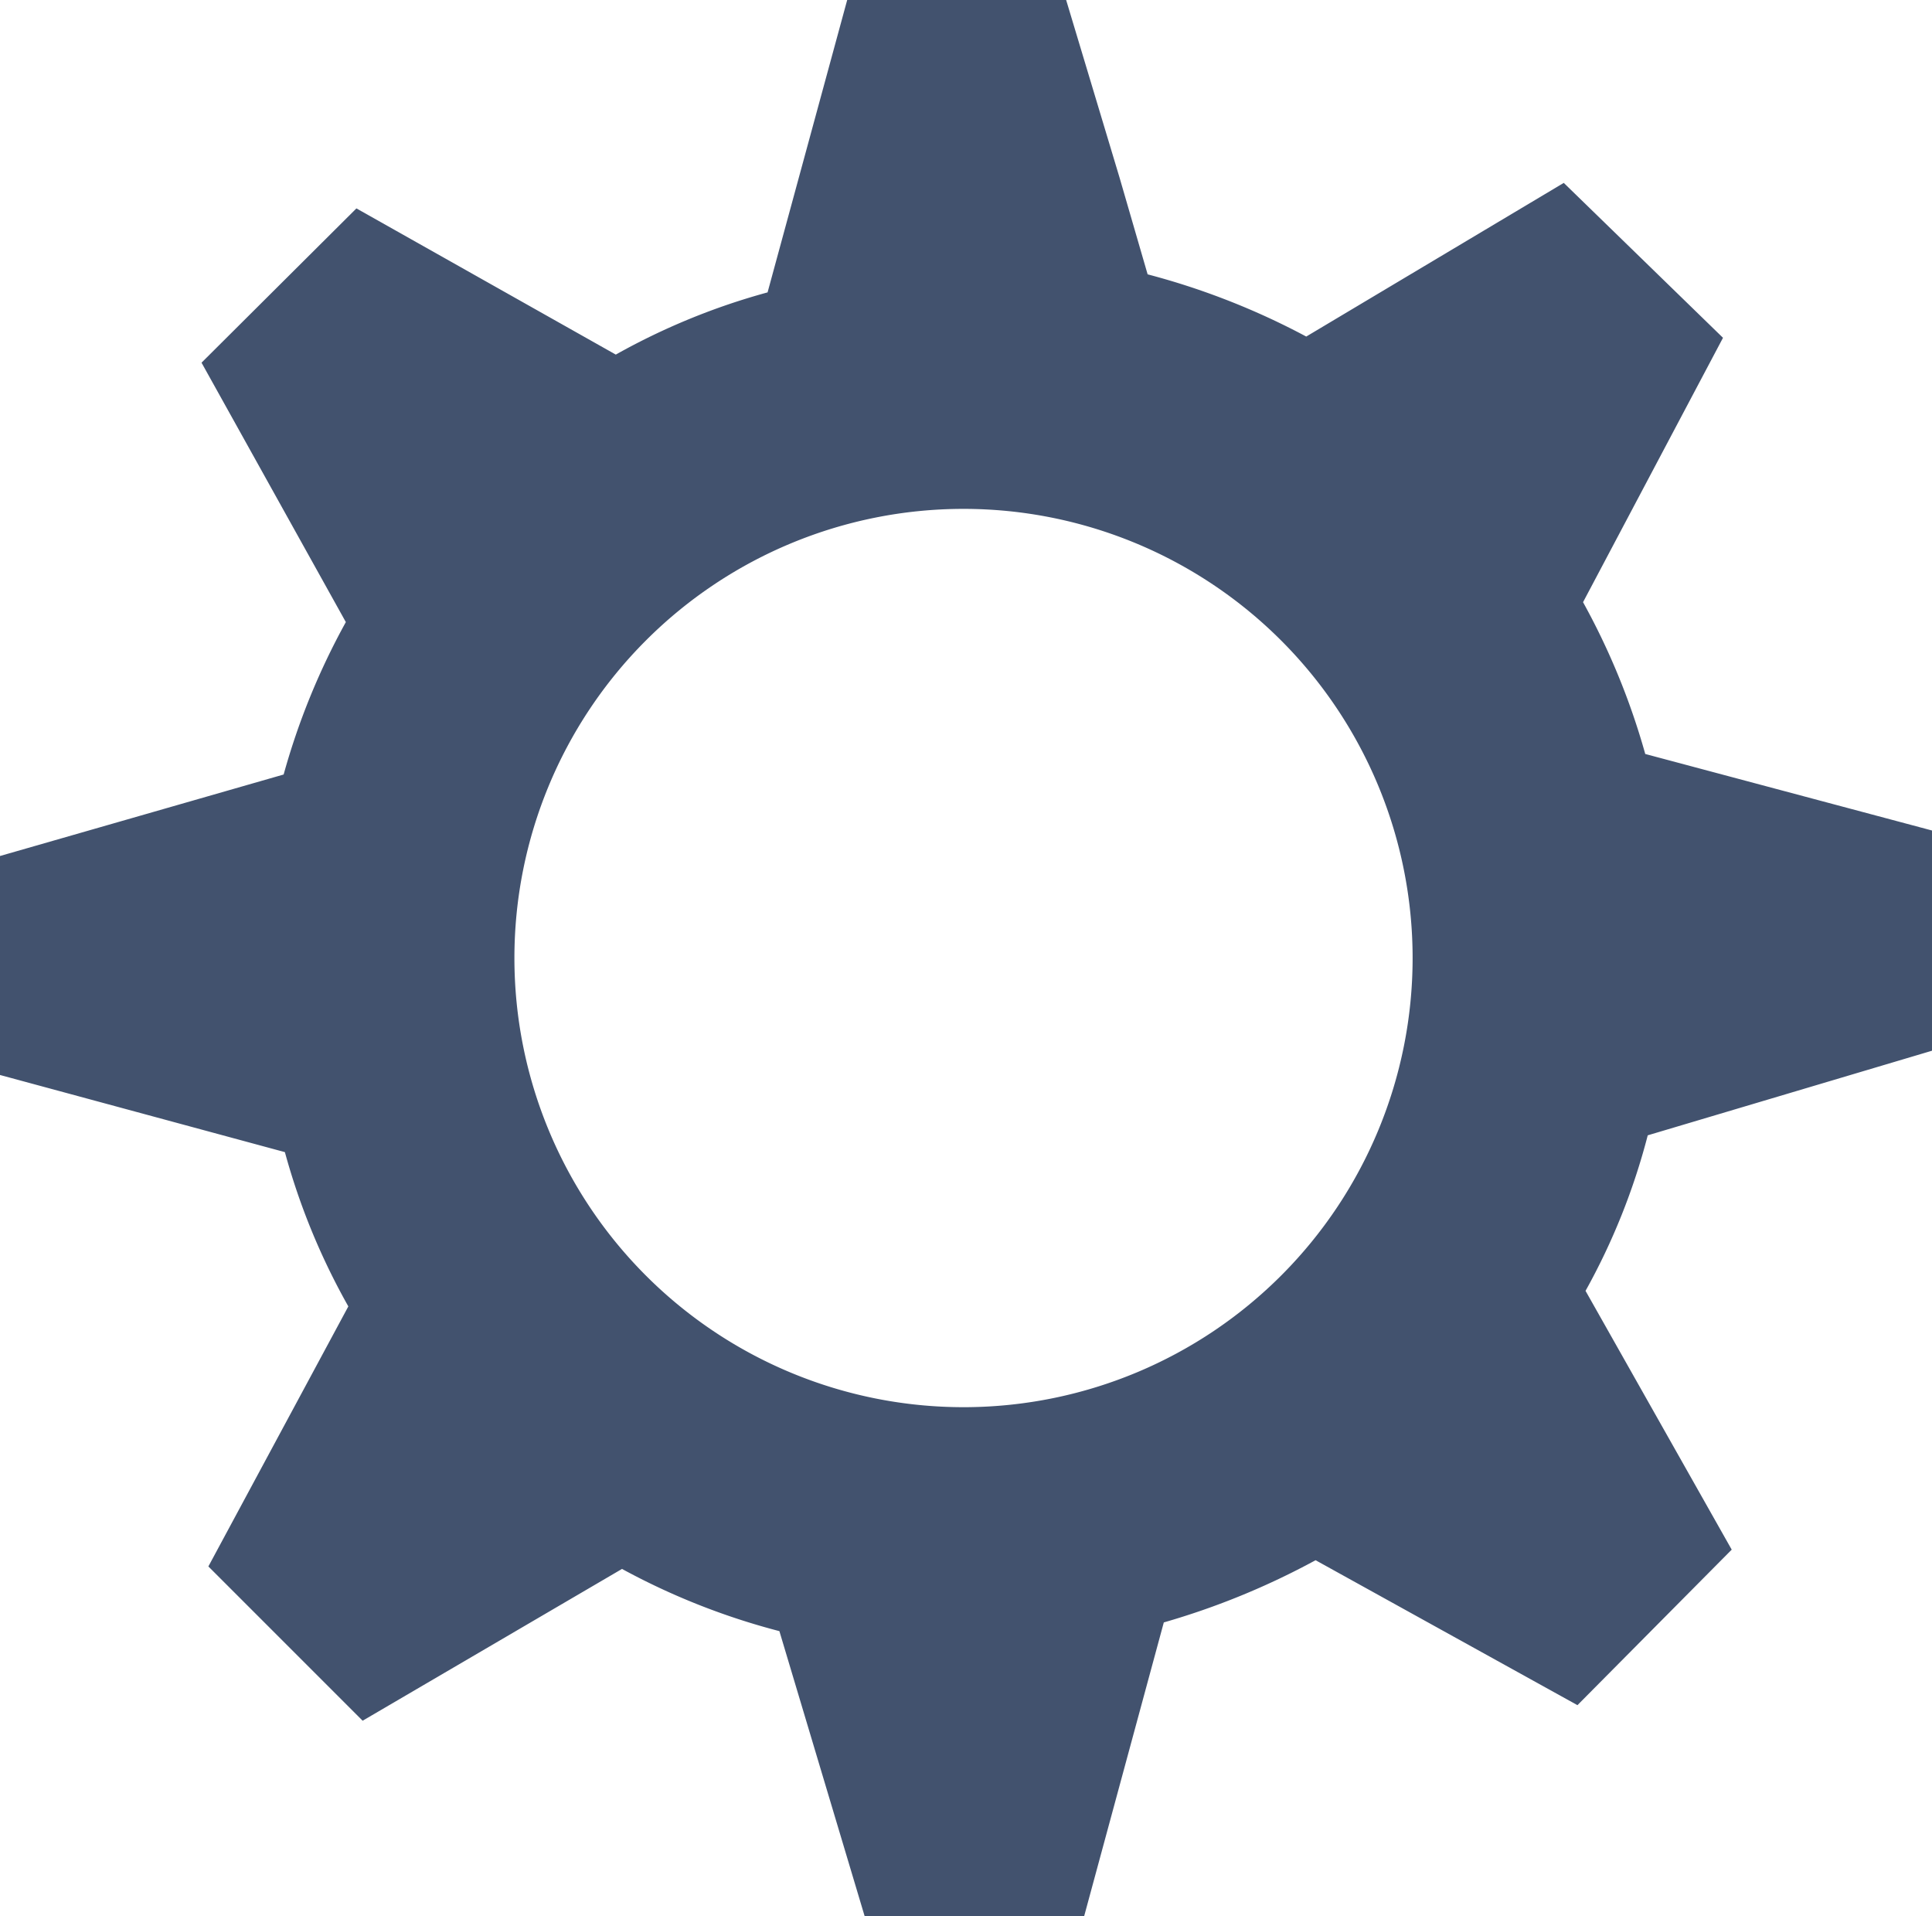 <svg xmlns="http://www.w3.org/2000/svg" width="31.06" height="30.8" viewBox="0 0 31.06 30.8"><defs><style>.cls-1{fill:#42526e;}</style></defs><g id="Camada_2" data-name="Camada 2"><g id="Camada_1-2" data-name="Camada 1"><path class="cls-1" d="M26.49,18.25l4.57-1.36V13.35l-4.61-1.23a11.41,11.41,0,0,0-1-2.44l2.25-4.25L25.14,2.94,21,5.41a11.74,11.74,0,0,0-2.55-1h0L18,2.86h0L17.14,0H13.62L12.34,4.7a10.78,10.78,0,0,0-2.44,1L5.73,3.35,3.24,5.83,5.56,10a11.31,11.31,0,0,0-1,2.45L0,13.76v3.52l4.58,1.24A10.86,10.86,0,0,0,5.6,21L3.35,25.18l2.48,2.48L10,25.22a11.15,11.15,0,0,0,2.53,1h0L13.9,30.8l3.53,0,1.28-4.72a12.11,12.11,0,0,0,2.44-1l4.21,2.33,2.48-2.5-2.35-4.16A10.58,10.58,0,0,0,26.49,18.25Zm-11,4.37a7.22,7.22,0,1,1,7.22-7.22A7.22,7.22,0,0,1,15.53,22.62Z"/></g></g></svg>